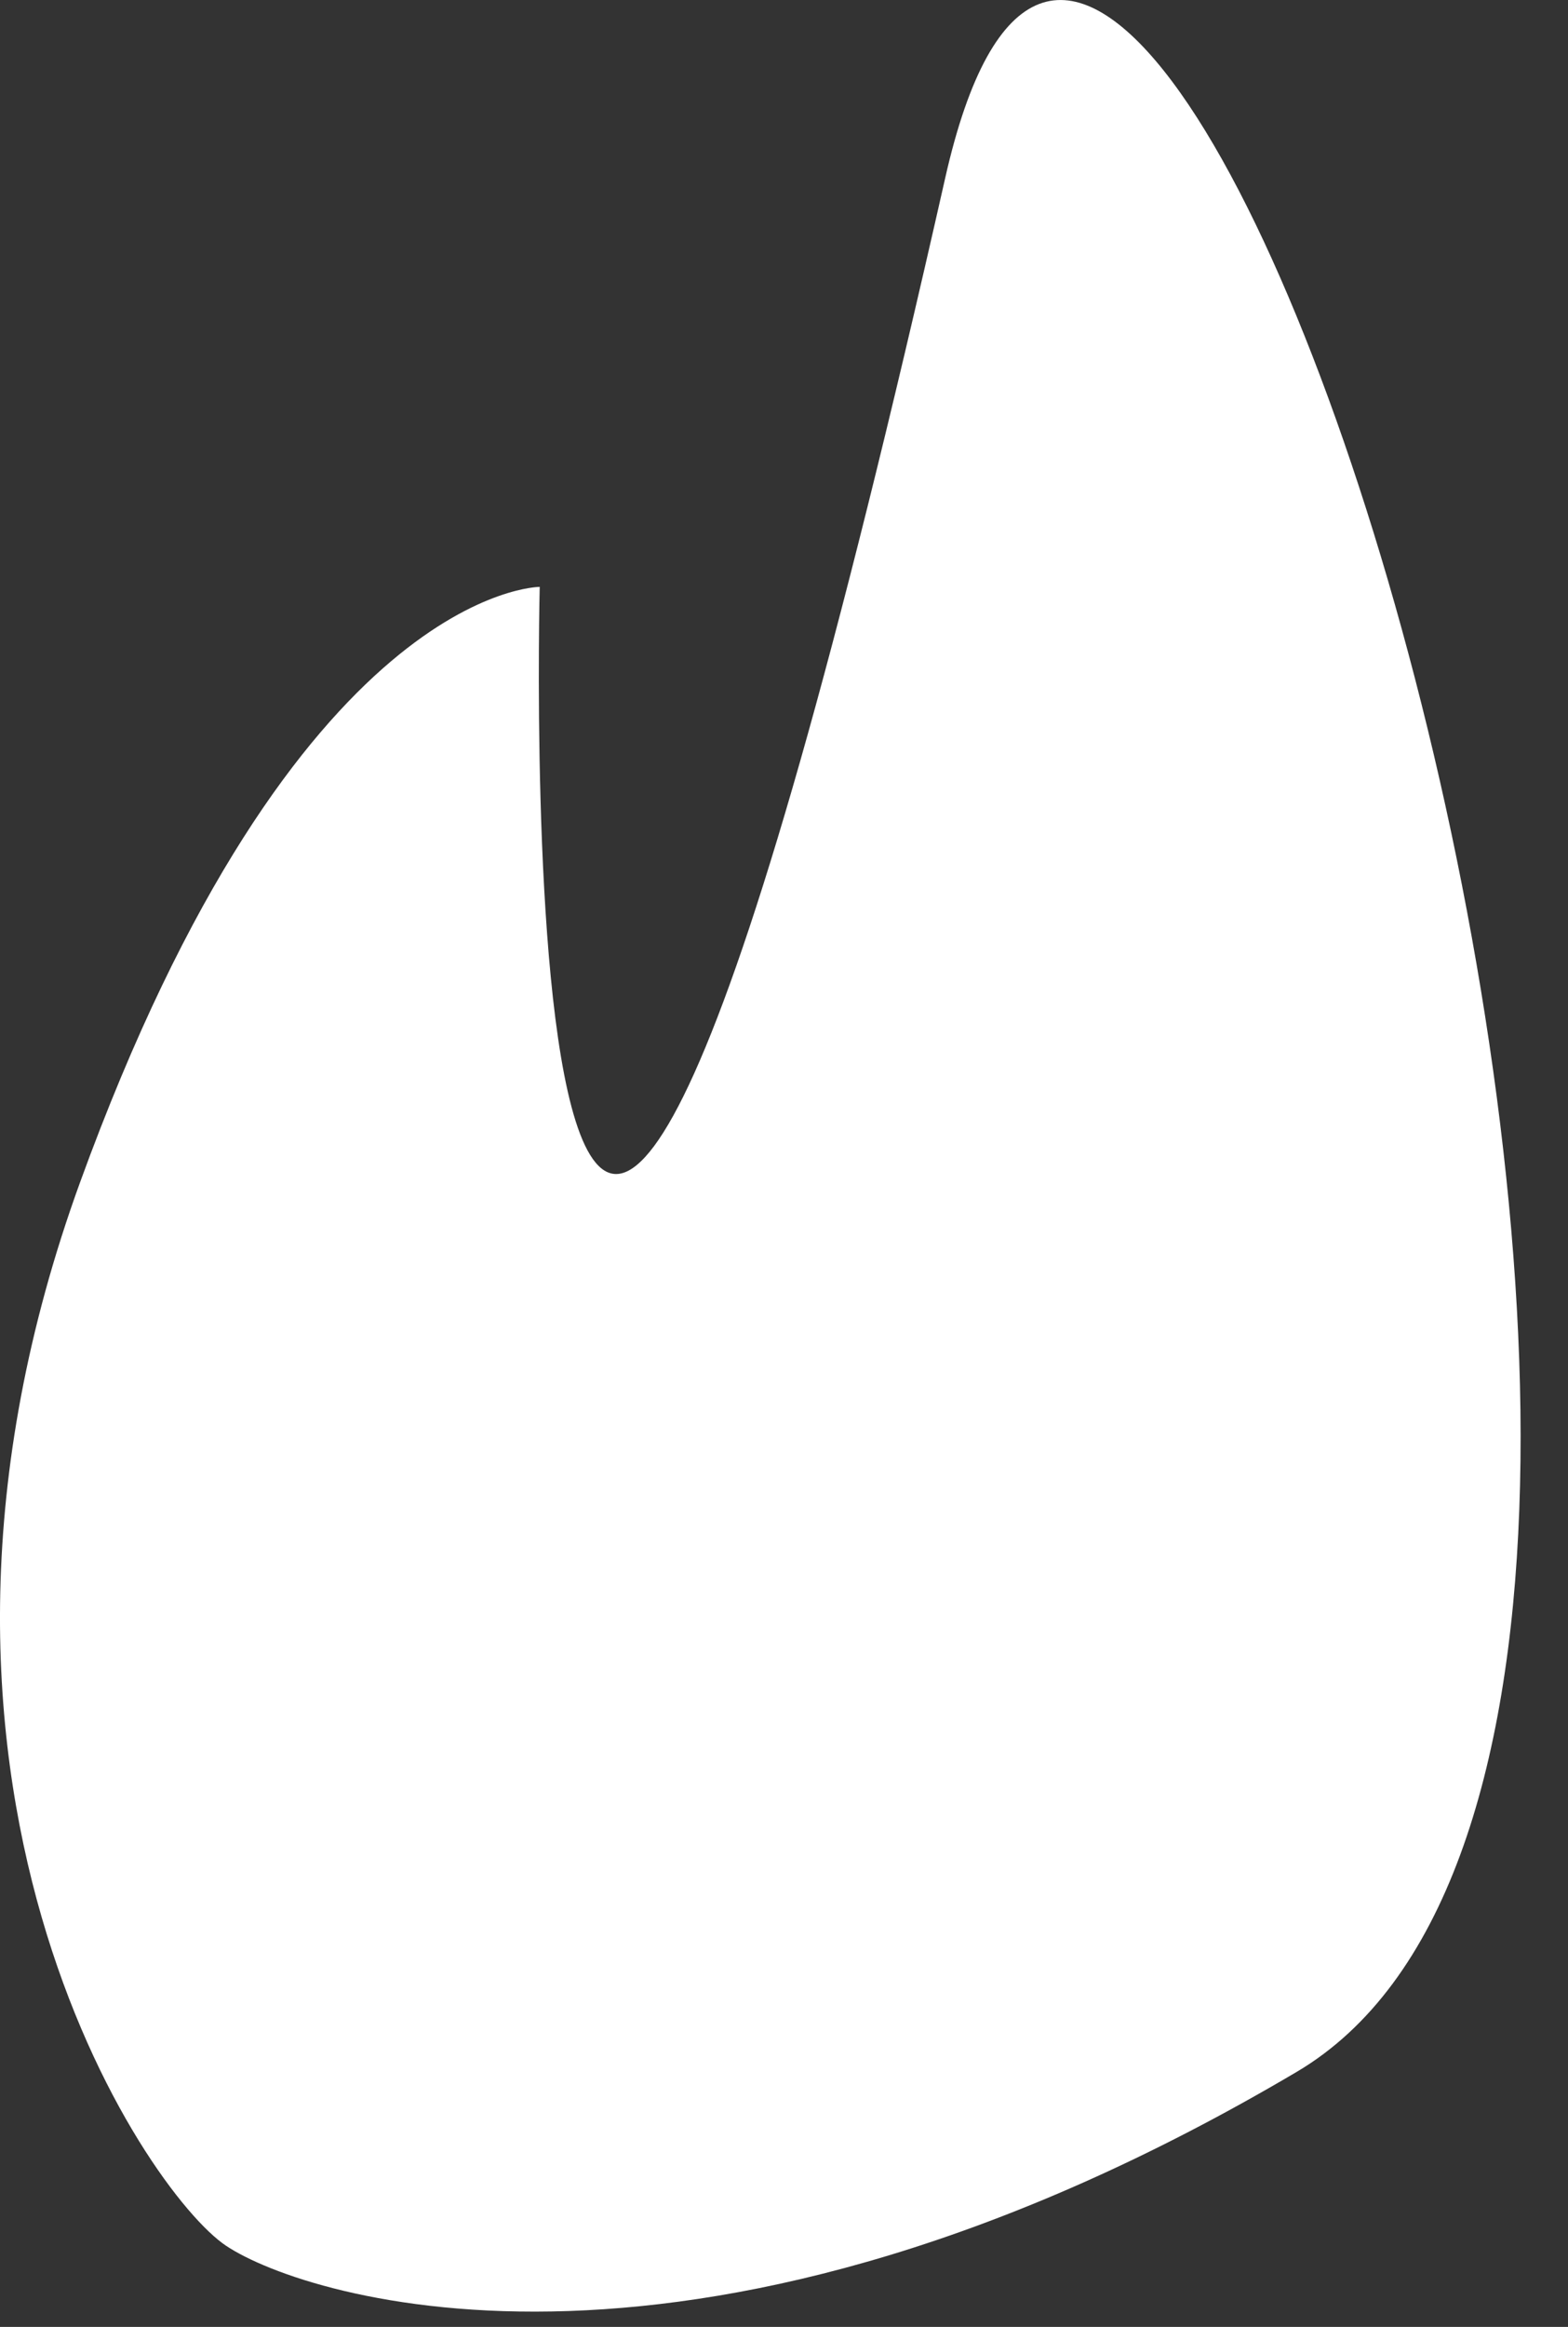 <svg width="29" height="43" viewBox="0 0 29 43" fill="none" xmlns="http://www.w3.org/2000/svg">
<rect x="0" y="0" width="29" height="43" fill="#333333" stroke="none"/>
<path d="M9.982 10.845C9.982 10.845 9.258 39.706 17.482 3.287C20.982 -12.213 34.982 31.787 23.982 38.287C12.982 44.787 5.681 42.5 4.181 41.5C2.681 40.5 -2.518 32.845 1.482 21.845C5.482 10.845 9.982 10.845 9.982 10.845Z" fill="white"/>
</svg>

